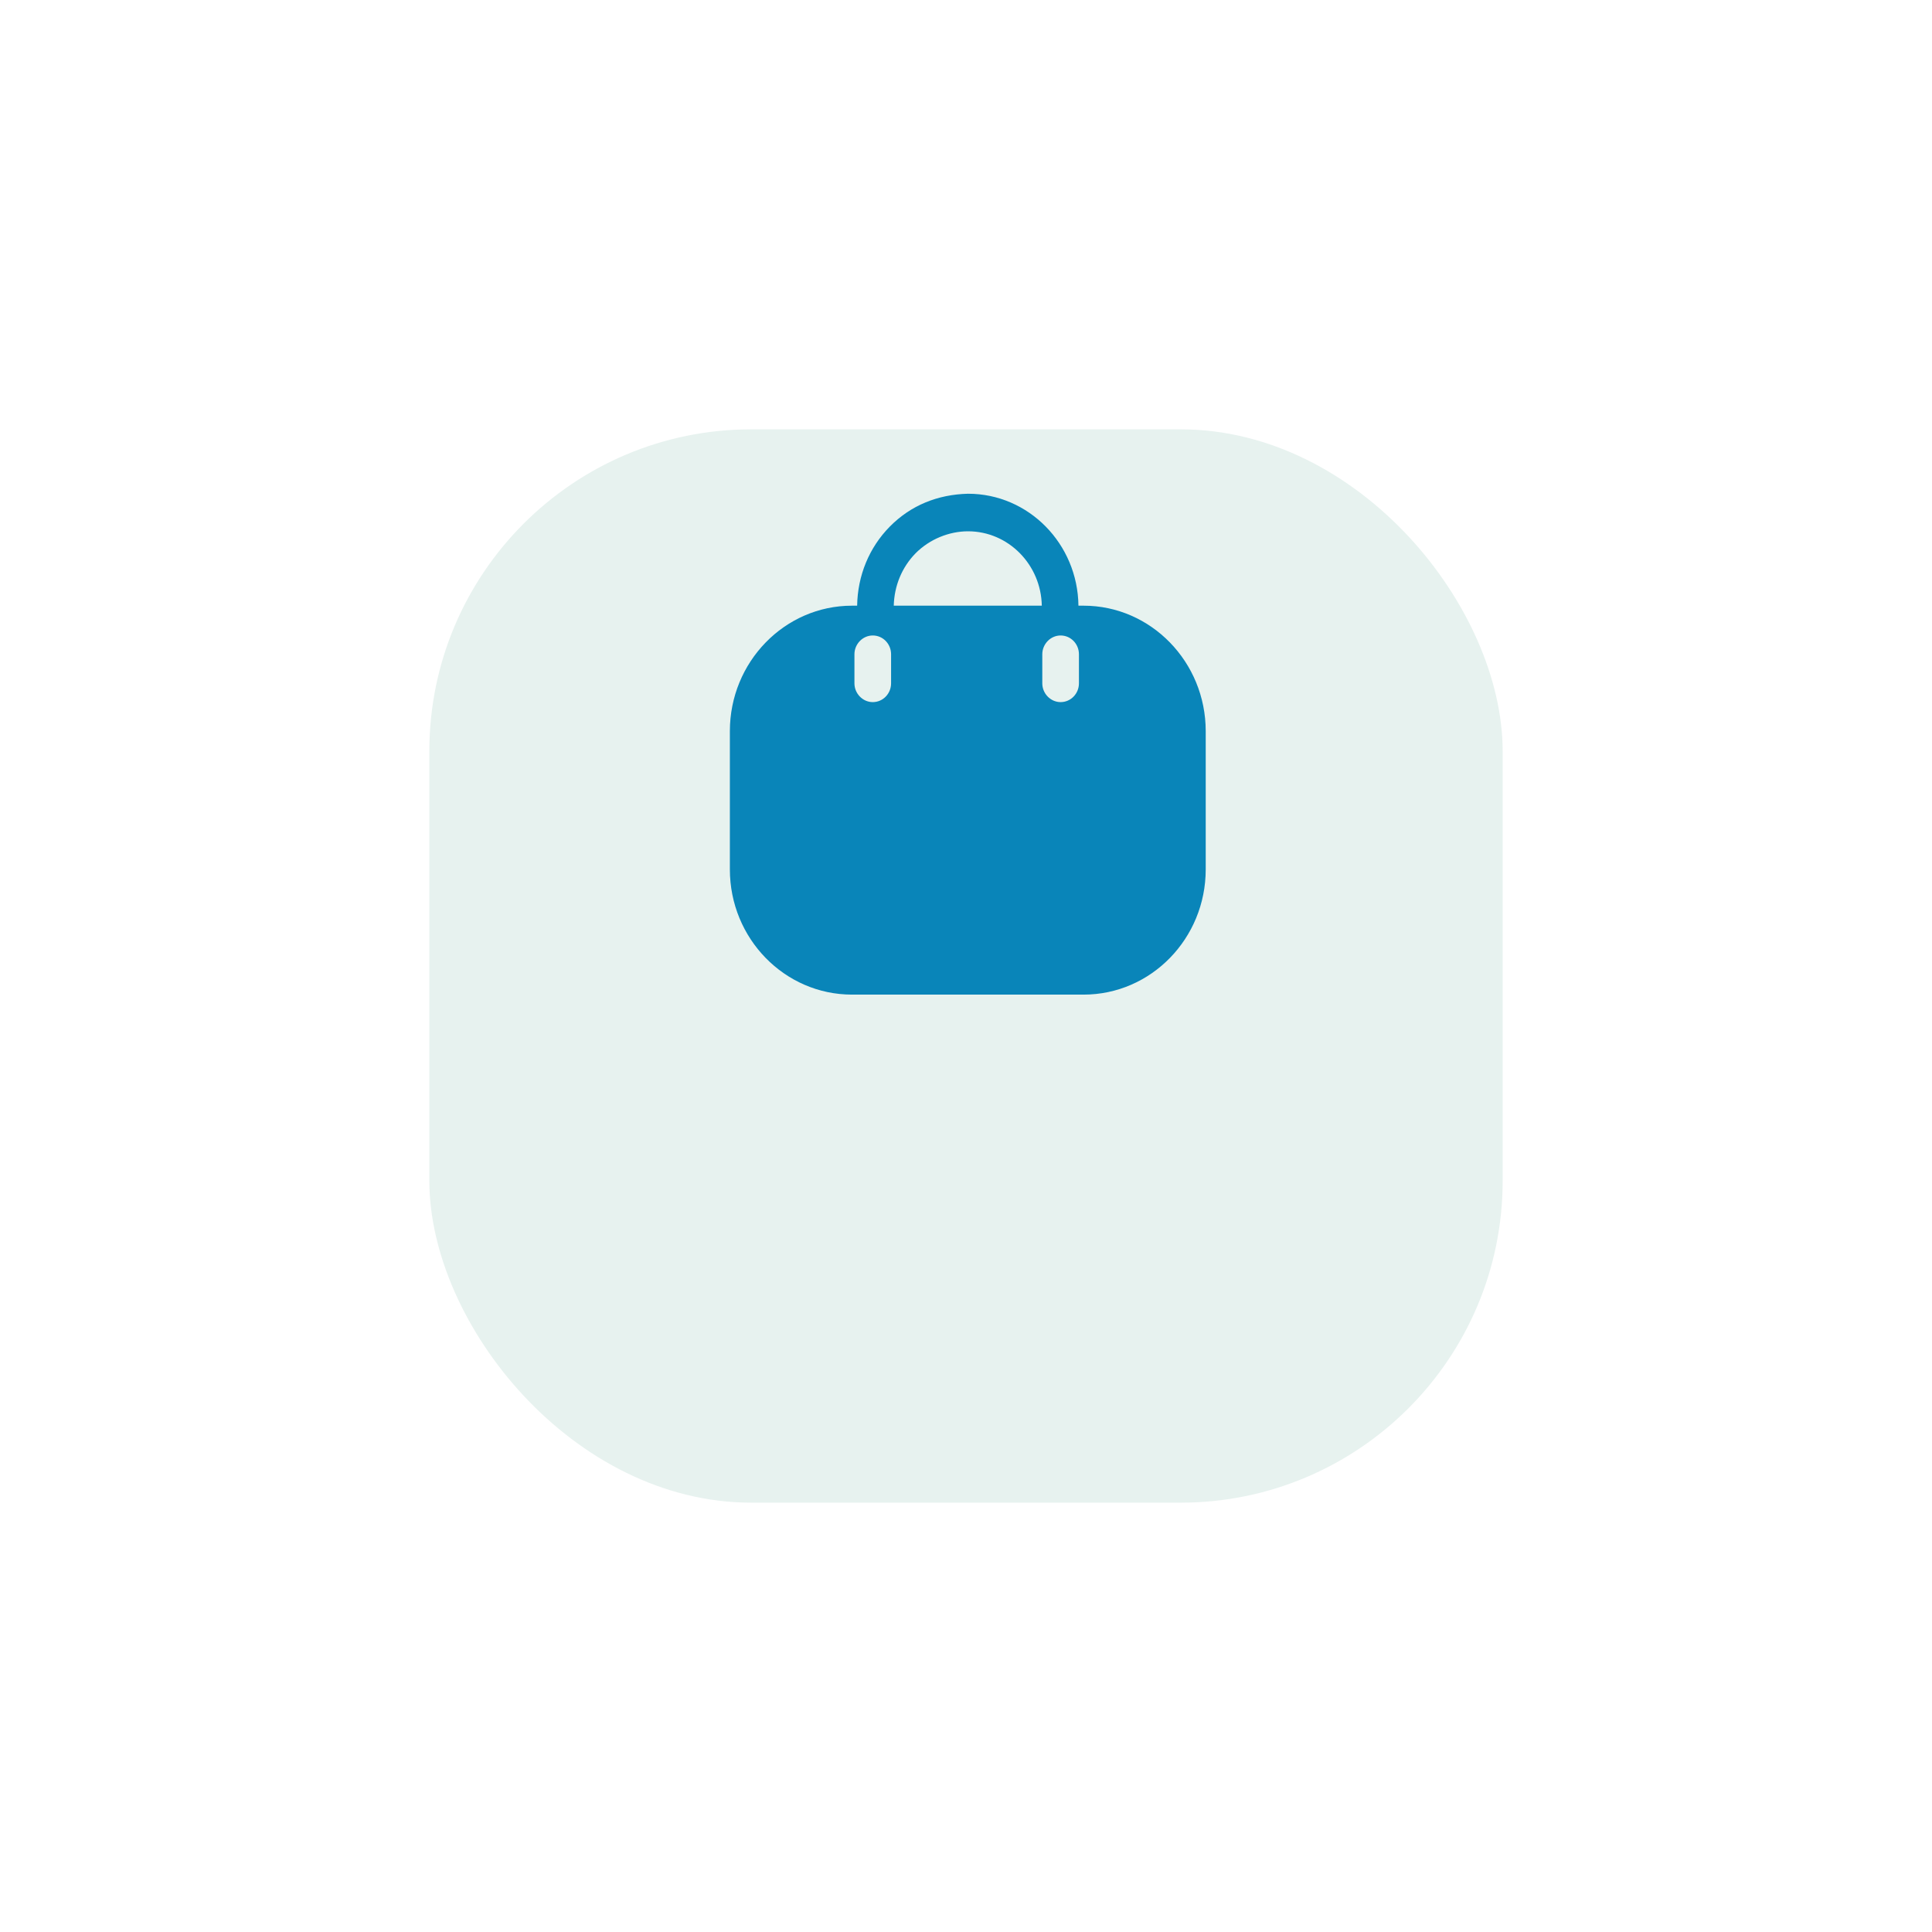 <svg width="90" height="90" viewBox="0 0 90 90" fill="none" xmlns="http://www.w3.org/2000/svg">
<g filter="url(#filter0_d)">
<rect x="20" y="10" width="50" height="50" rx="15" fill="#E7F2EF"/>
</g>
<path fill-rule="evenodd" clip-rule="evenodd" d="M50.238 28.215H50.477C53.618 28.215 56.167 30.84 56.167 34.06V40.5C56.167 43.72 53.618 46.333 50.477 46.333H39.69C36.549 46.333 34 43.72 34 40.5V34.06C34 30.84 36.549 28.215 39.69 28.215H39.929C39.951 26.815 40.486 25.508 41.453 24.528C42.432 23.537 43.684 23.035 45.095 23C47.917 23 50.204 25.333 50.238 28.215ZM42.648 25.777C42.011 26.43 41.658 27.293 41.635 28.215H48.531C48.497 26.302 46.972 24.75 45.095 24.75C44.218 24.75 43.308 25.112 42.648 25.777ZM49.407 32.707C49.885 32.707 50.261 32.31 50.261 31.832V30.478C50.261 30 49.885 29.603 49.407 29.603C48.941 29.603 48.554 30 48.554 30.478V31.832C48.554 32.31 48.941 32.707 49.407 32.707ZM41.51 31.832C41.51 32.31 41.135 32.707 40.657 32.707C40.19 32.707 39.803 32.31 39.803 31.832V30.478C39.803 30 40.19 29.603 40.657 29.603C41.135 29.603 41.51 30 41.51 30.478V31.832Z" fill="#0985B9"/>
<defs>
<filter id="filter0_d" x="0" y="0" width="90" height="90" filterUnits="userSpaceOnUse" color-interpolation-filters="sRGB">
<feFlood flood-opacity="0" result="BackgroundImageFix"/>
<feColorMatrix in="SourceAlpha" type="matrix" values="0 0 0 0 0 0 0 0 0 0 0 0 0 0 0 0 0 0 127 0" result="hardAlpha"/>
<feOffset dy="10"/>
<feGaussianBlur stdDeviation="10"/>
<feColorMatrix type="matrix" values="0 0 0 0 0.024 0 0 0 0 0.302 0 0 0 0 0.227 0 0 0 0.03 0"/>
<feBlend mode="normal" in2="BackgroundImageFix" result="effect1_dropShadow"/>
<feBlend mode="normal" in="SourceGraphic" in2="effect1_dropShadow" result="shape"/>
</filter>
</defs>
</svg>
